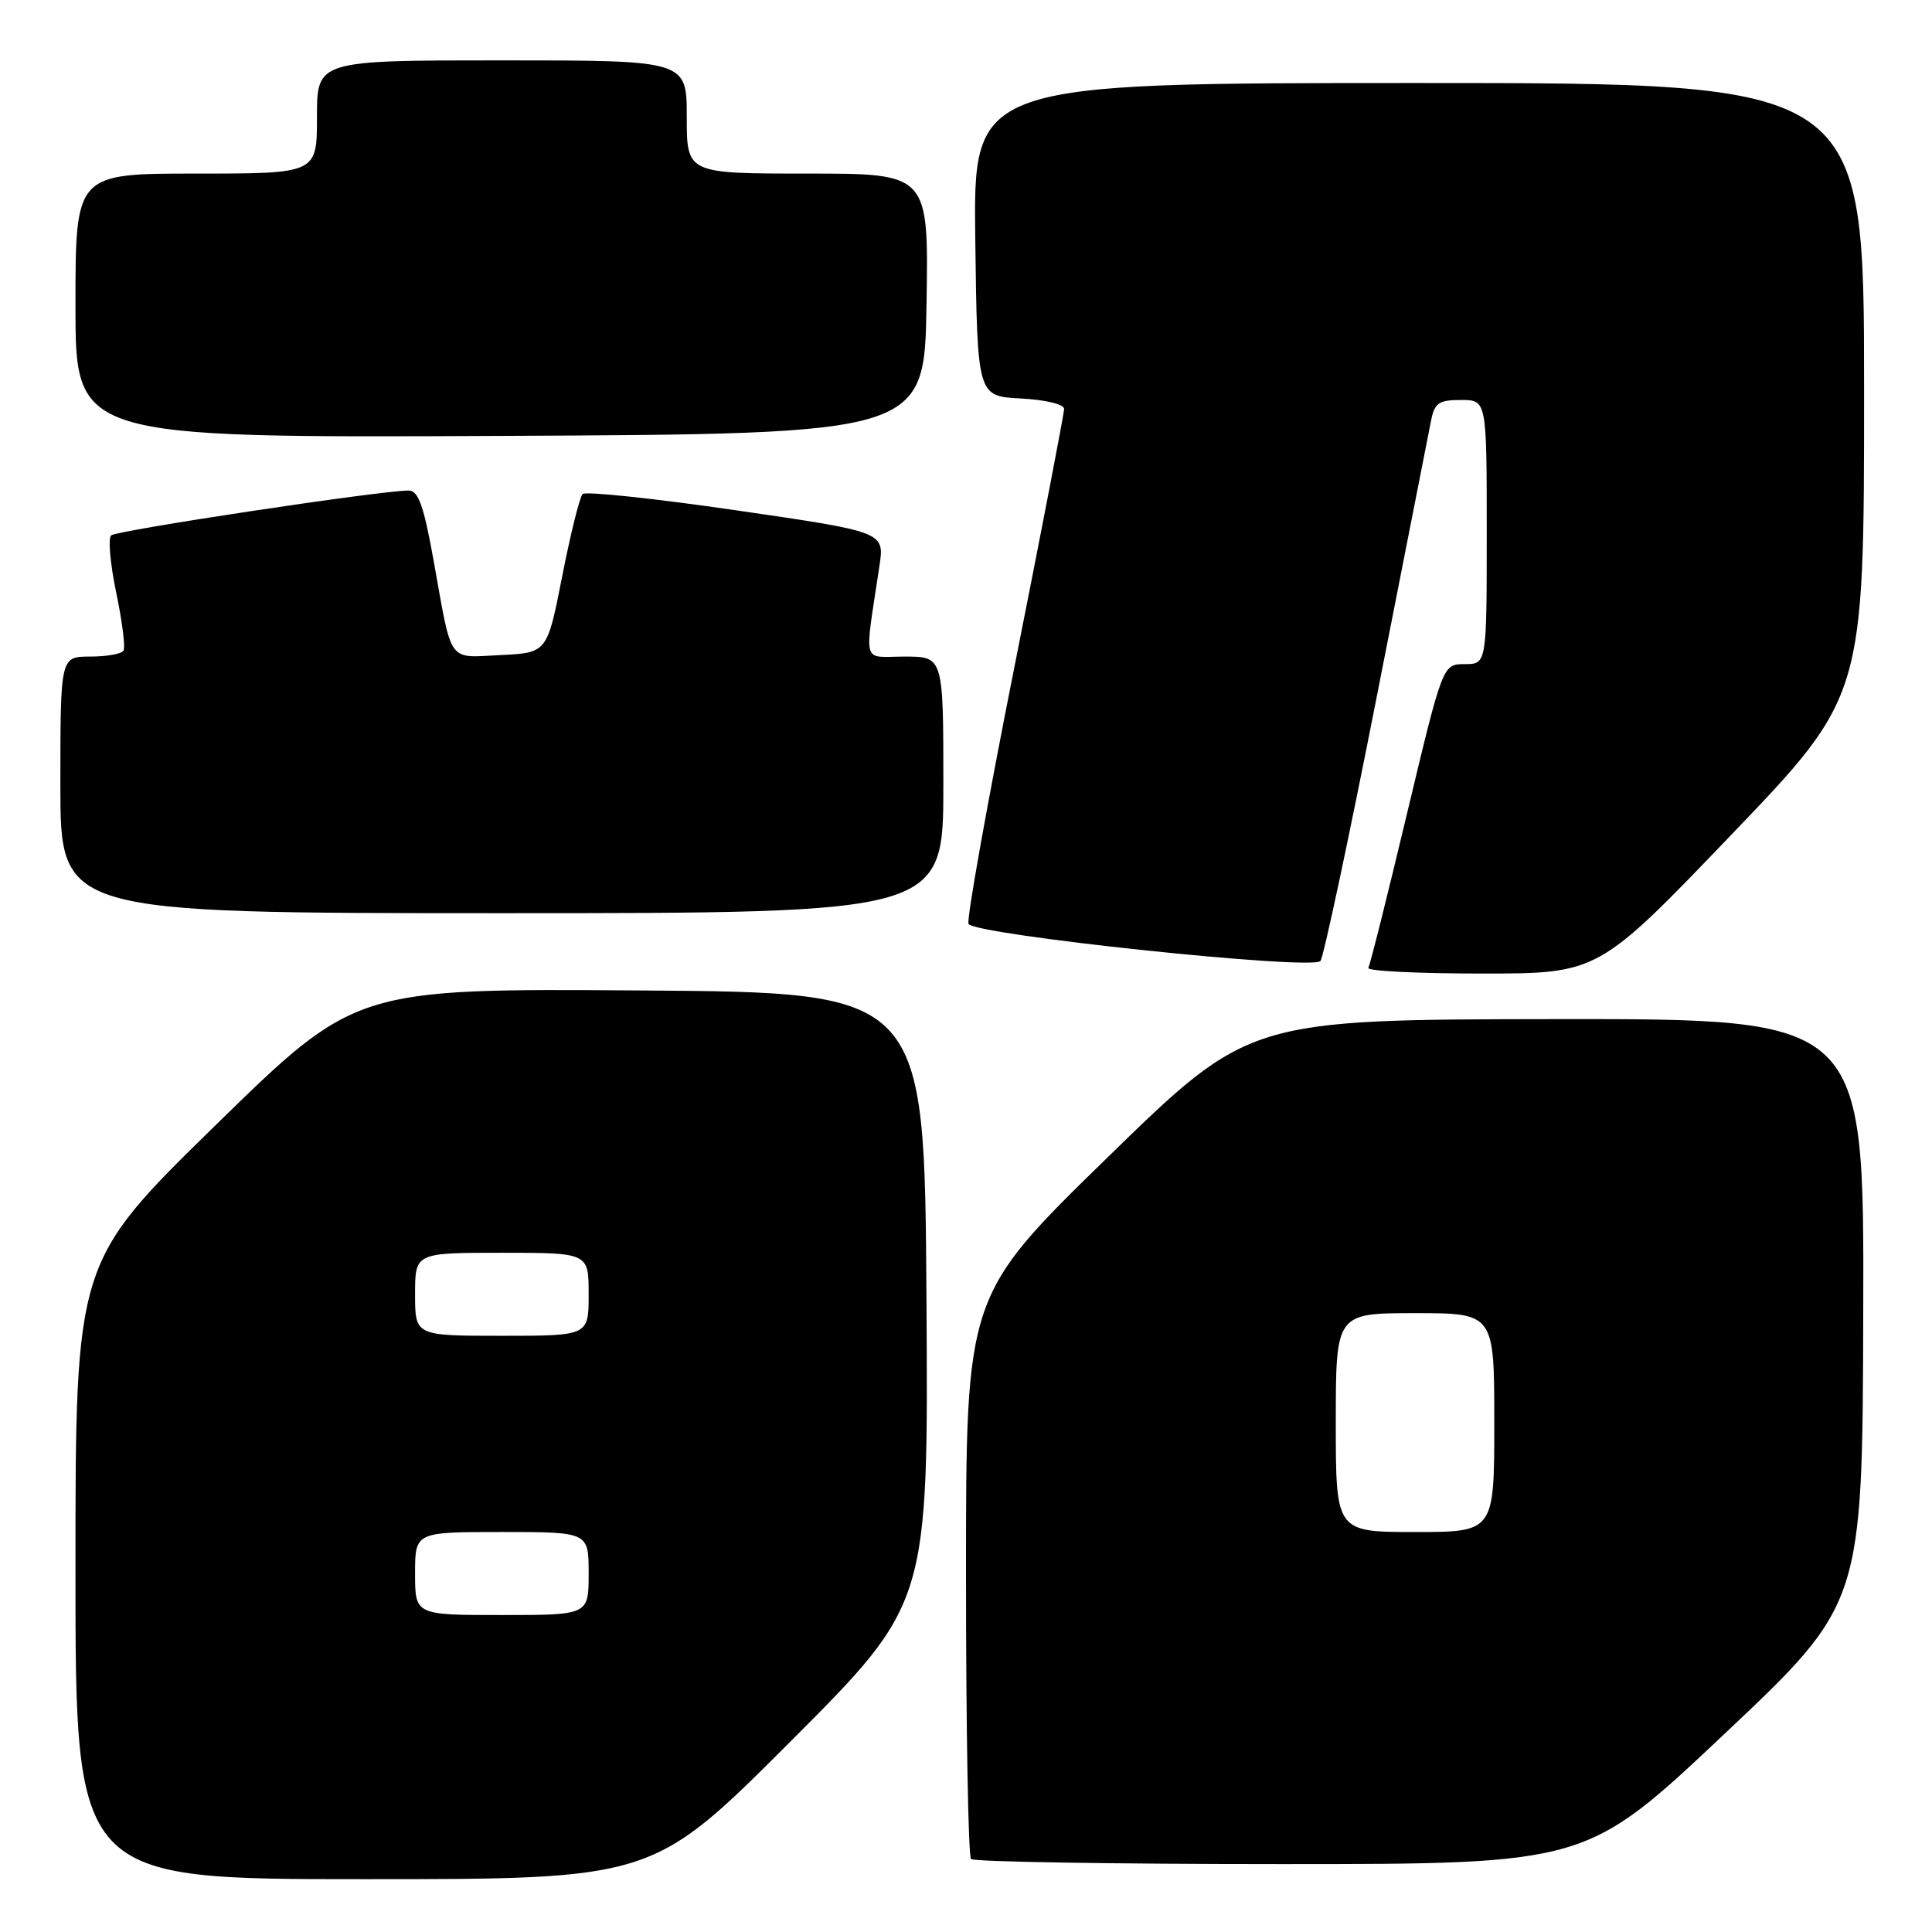 <?xml version="1.0" encoding="UTF-8" standalone="no"?>
<!DOCTYPE svg PUBLIC "-//W3C//DTD SVG 1.1//EN" "http://www.w3.org/Graphics/SVG/1.1/DTD/svg11.dtd" >
<svg xmlns="http://www.w3.org/2000/svg" xmlns:xlink="http://www.w3.org/1999/xlink" version="1.1" viewBox="0 0 256 256">
 <g >
 <path fill="currentColor"
d=" M 104.77 230.73 C 123.02 212.46 123.02 212.46 122.76 171.98 C 122.50 131.50 122.50 131.50 84.80 131.24 C 47.10 130.98 47.10 130.98 28.55 149.11 C 10.00 167.24 10.00 167.24 10.00 208.12 C 10.00 249.00 10.00 249.00 48.26 249.00 C 86.52 249.00 86.52 249.00 104.77 230.73 Z  M 228.50 229.75 C 246.79 212.50 246.79 212.50 246.89 173.75 C 247.00 135.00 247.00 135.00 206.25 135.04 C 165.50 135.09 165.50 135.09 146.75 153.37 C 128.00 171.65 128.00 171.65 128.00 208.66 C 128.00 229.01 128.30 245.97 128.67 246.33 C 129.03 246.70 147.53 247.00 169.77 247.00 C 210.21 247.00 210.21 247.00 228.50 229.75 Z  M 229.39 110.63 C 247.00 92.26 247.00 92.26 247.00 51.63 C 247.00 11.00 247.00 11.00 187.98 11.00 C 128.96 11.00 128.96 11.00 129.23 31.75 C 129.50 52.50 129.50 52.50 135.25 52.80 C 138.53 52.97 141.00 53.57 141.00 54.18 C 141.00 54.78 138.05 70.11 134.44 88.25 C 130.83 106.38 128.08 121.76 128.33 122.41 C 128.88 123.85 173.84 128.61 174.96 127.34 C 175.37 126.88 178.71 111.20 182.39 92.50 C 186.07 73.80 189.32 57.26 189.62 55.75 C 190.08 53.39 190.65 53.00 193.58 53.00 C 197.00 53.00 197.00 53.00 197.00 70.50 C 197.00 88.00 197.00 88.00 194.08 88.00 C 191.17 88.00 191.17 88.00 186.45 107.75 C 183.86 118.61 181.55 127.84 181.31 128.25 C 181.08 128.66 187.83 129.00 196.33 129.00 C 211.78 129.00 211.78 129.00 229.39 110.63 Z  M 125.00 104.00 C 125.00 87.00 125.00 87.00 119.87 87.00 C 114.11 87.00 114.52 88.46 116.53 74.99 C 117.21 70.48 117.21 70.48 97.55 67.62 C 86.75 66.05 77.59 65.08 77.20 65.46 C 76.82 65.84 75.60 70.73 74.50 76.33 C 72.50 86.50 72.50 86.50 66.33 86.80 C 59.22 87.14 59.95 88.16 57.45 74.25 C 56.15 67.01 55.44 65.00 54.15 65.00 C 50.55 64.98 15.45 70.28 14.73 70.94 C 14.30 71.33 14.61 74.75 15.40 78.54 C 16.20 82.33 16.63 85.79 16.36 86.22 C 16.10 86.65 14.11 87.00 11.94 87.00 C 8.00 87.00 8.00 87.00 8.00 104.00 C 8.00 121.00 8.00 121.00 66.50 121.00 C 125.00 121.00 125.00 121.00 125.00 104.00 Z  M 122.77 40.25 C 123.05 23.00 123.05 23.00 107.02 23.00 C 91.00 23.00 91.00 23.00 91.00 15.50 C 91.00 8.00 91.00 8.00 66.50 8.00 C 42.00 8.00 42.00 8.00 42.00 15.50 C 42.00 23.00 42.00 23.00 26.00 23.00 C 10.00 23.00 10.00 23.00 10.00 40.51 C 10.00 58.02 10.00 58.02 66.25 57.76 C 122.50 57.50 122.50 57.50 122.77 40.25 Z  M 55.00 208.50 C 55.00 203.00 55.00 203.00 66.50 203.00 C 78.00 203.00 78.00 203.00 78.00 208.50 C 78.00 214.00 78.00 214.00 66.50 214.00 C 55.00 214.00 55.00 214.00 55.00 208.50 Z  M 55.00 171.50 C 55.00 166.00 55.00 166.00 66.50 166.00 C 78.00 166.00 78.00 166.00 78.00 171.50 C 78.00 177.00 78.00 177.00 66.50 177.00 C 55.00 177.00 55.00 177.00 55.00 171.50 Z  M 177.00 188.50 C 177.00 174.00 177.00 174.00 187.50 174.00 C 198.00 174.00 198.00 174.00 198.00 188.50 C 198.00 203.00 198.00 203.00 187.50 203.00 C 177.00 203.00 177.00 203.00 177.00 188.50 Z "/>
</g>
</svg>